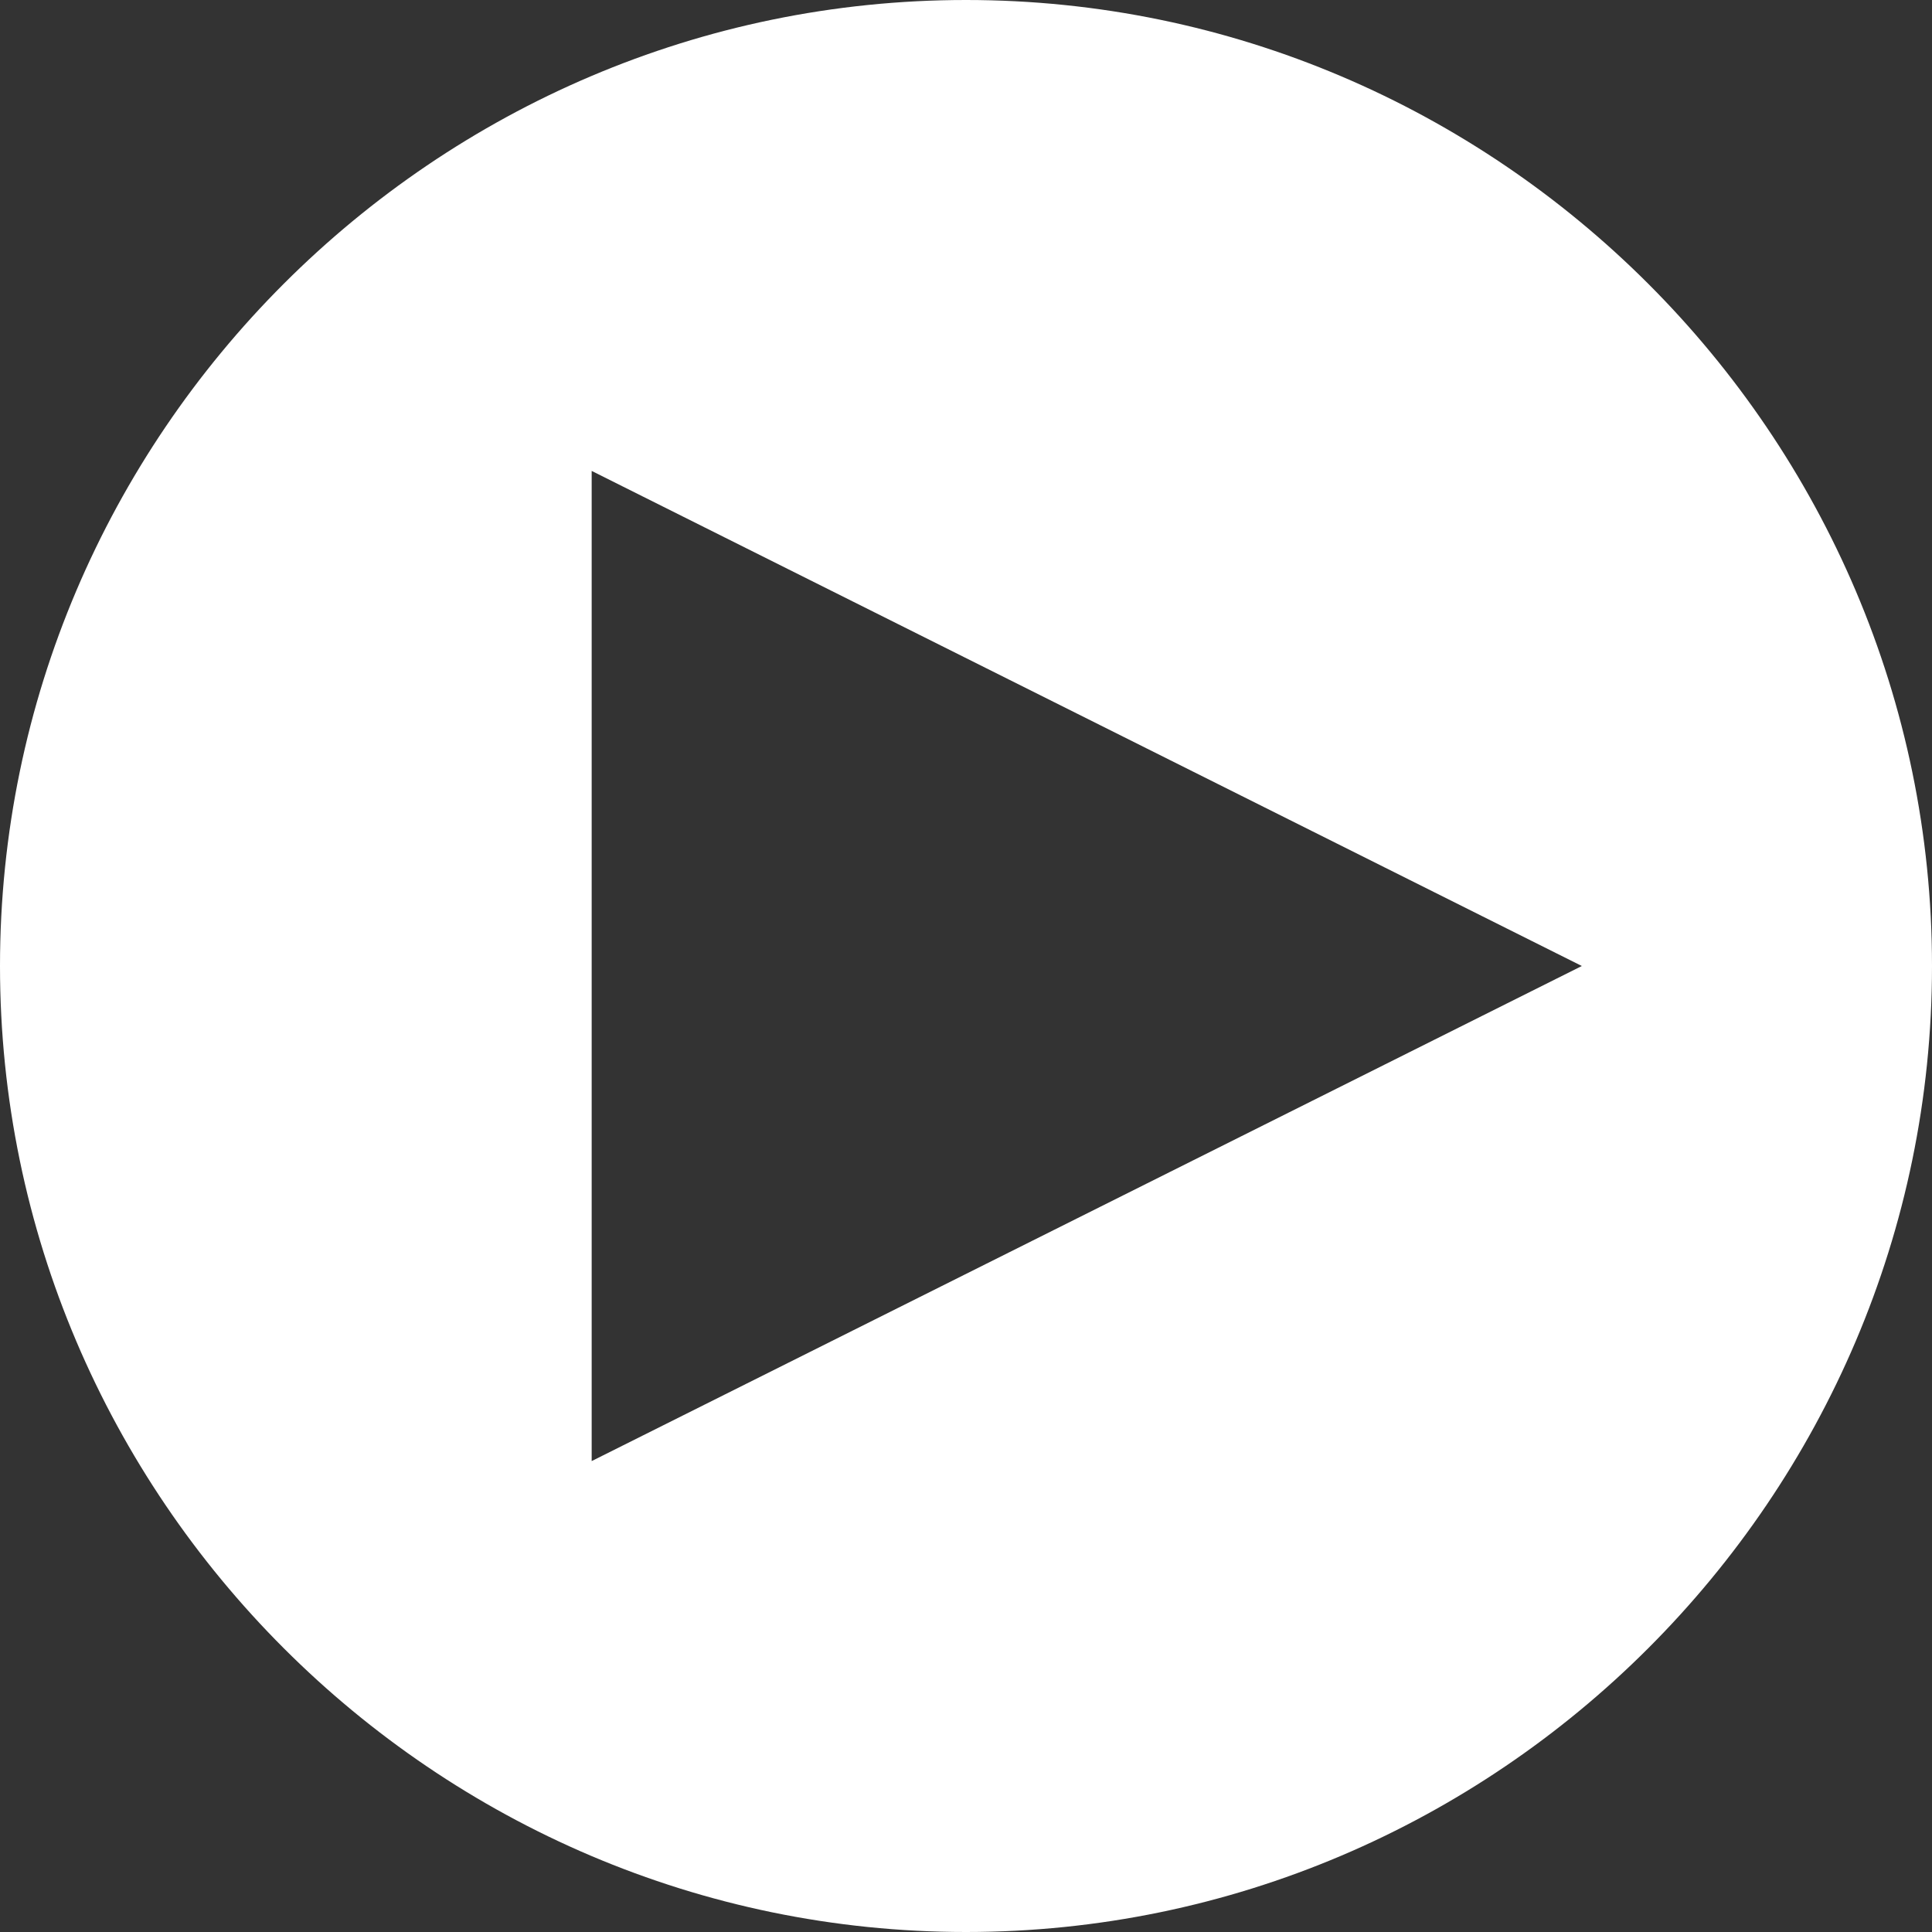 <svg version="1.1" xmlns="http://www.w3.org/2000/svg"
   width="1em" height="1em" viewBox="0 0 16 16"
   overflow="visible"
   enable-background="new 0 0 16 16"
   xml:space="preserve">
   <rect x="0" y="0" width="16" height="16" fill="#333333" stroke="none"/>
   <style>path{fill:white}</style>
   <g id="play">
     <path d="M8,0C3.6,0,0,3.6,0,8c0,4.4,3.6,8,8,8c4.4,0,8-3.6,8-8C16,3.6,12.4,0,8,0z M4.9,12.1V3.9L13.1,8L4.9,12.1z"/>
   </g>
</svg>
